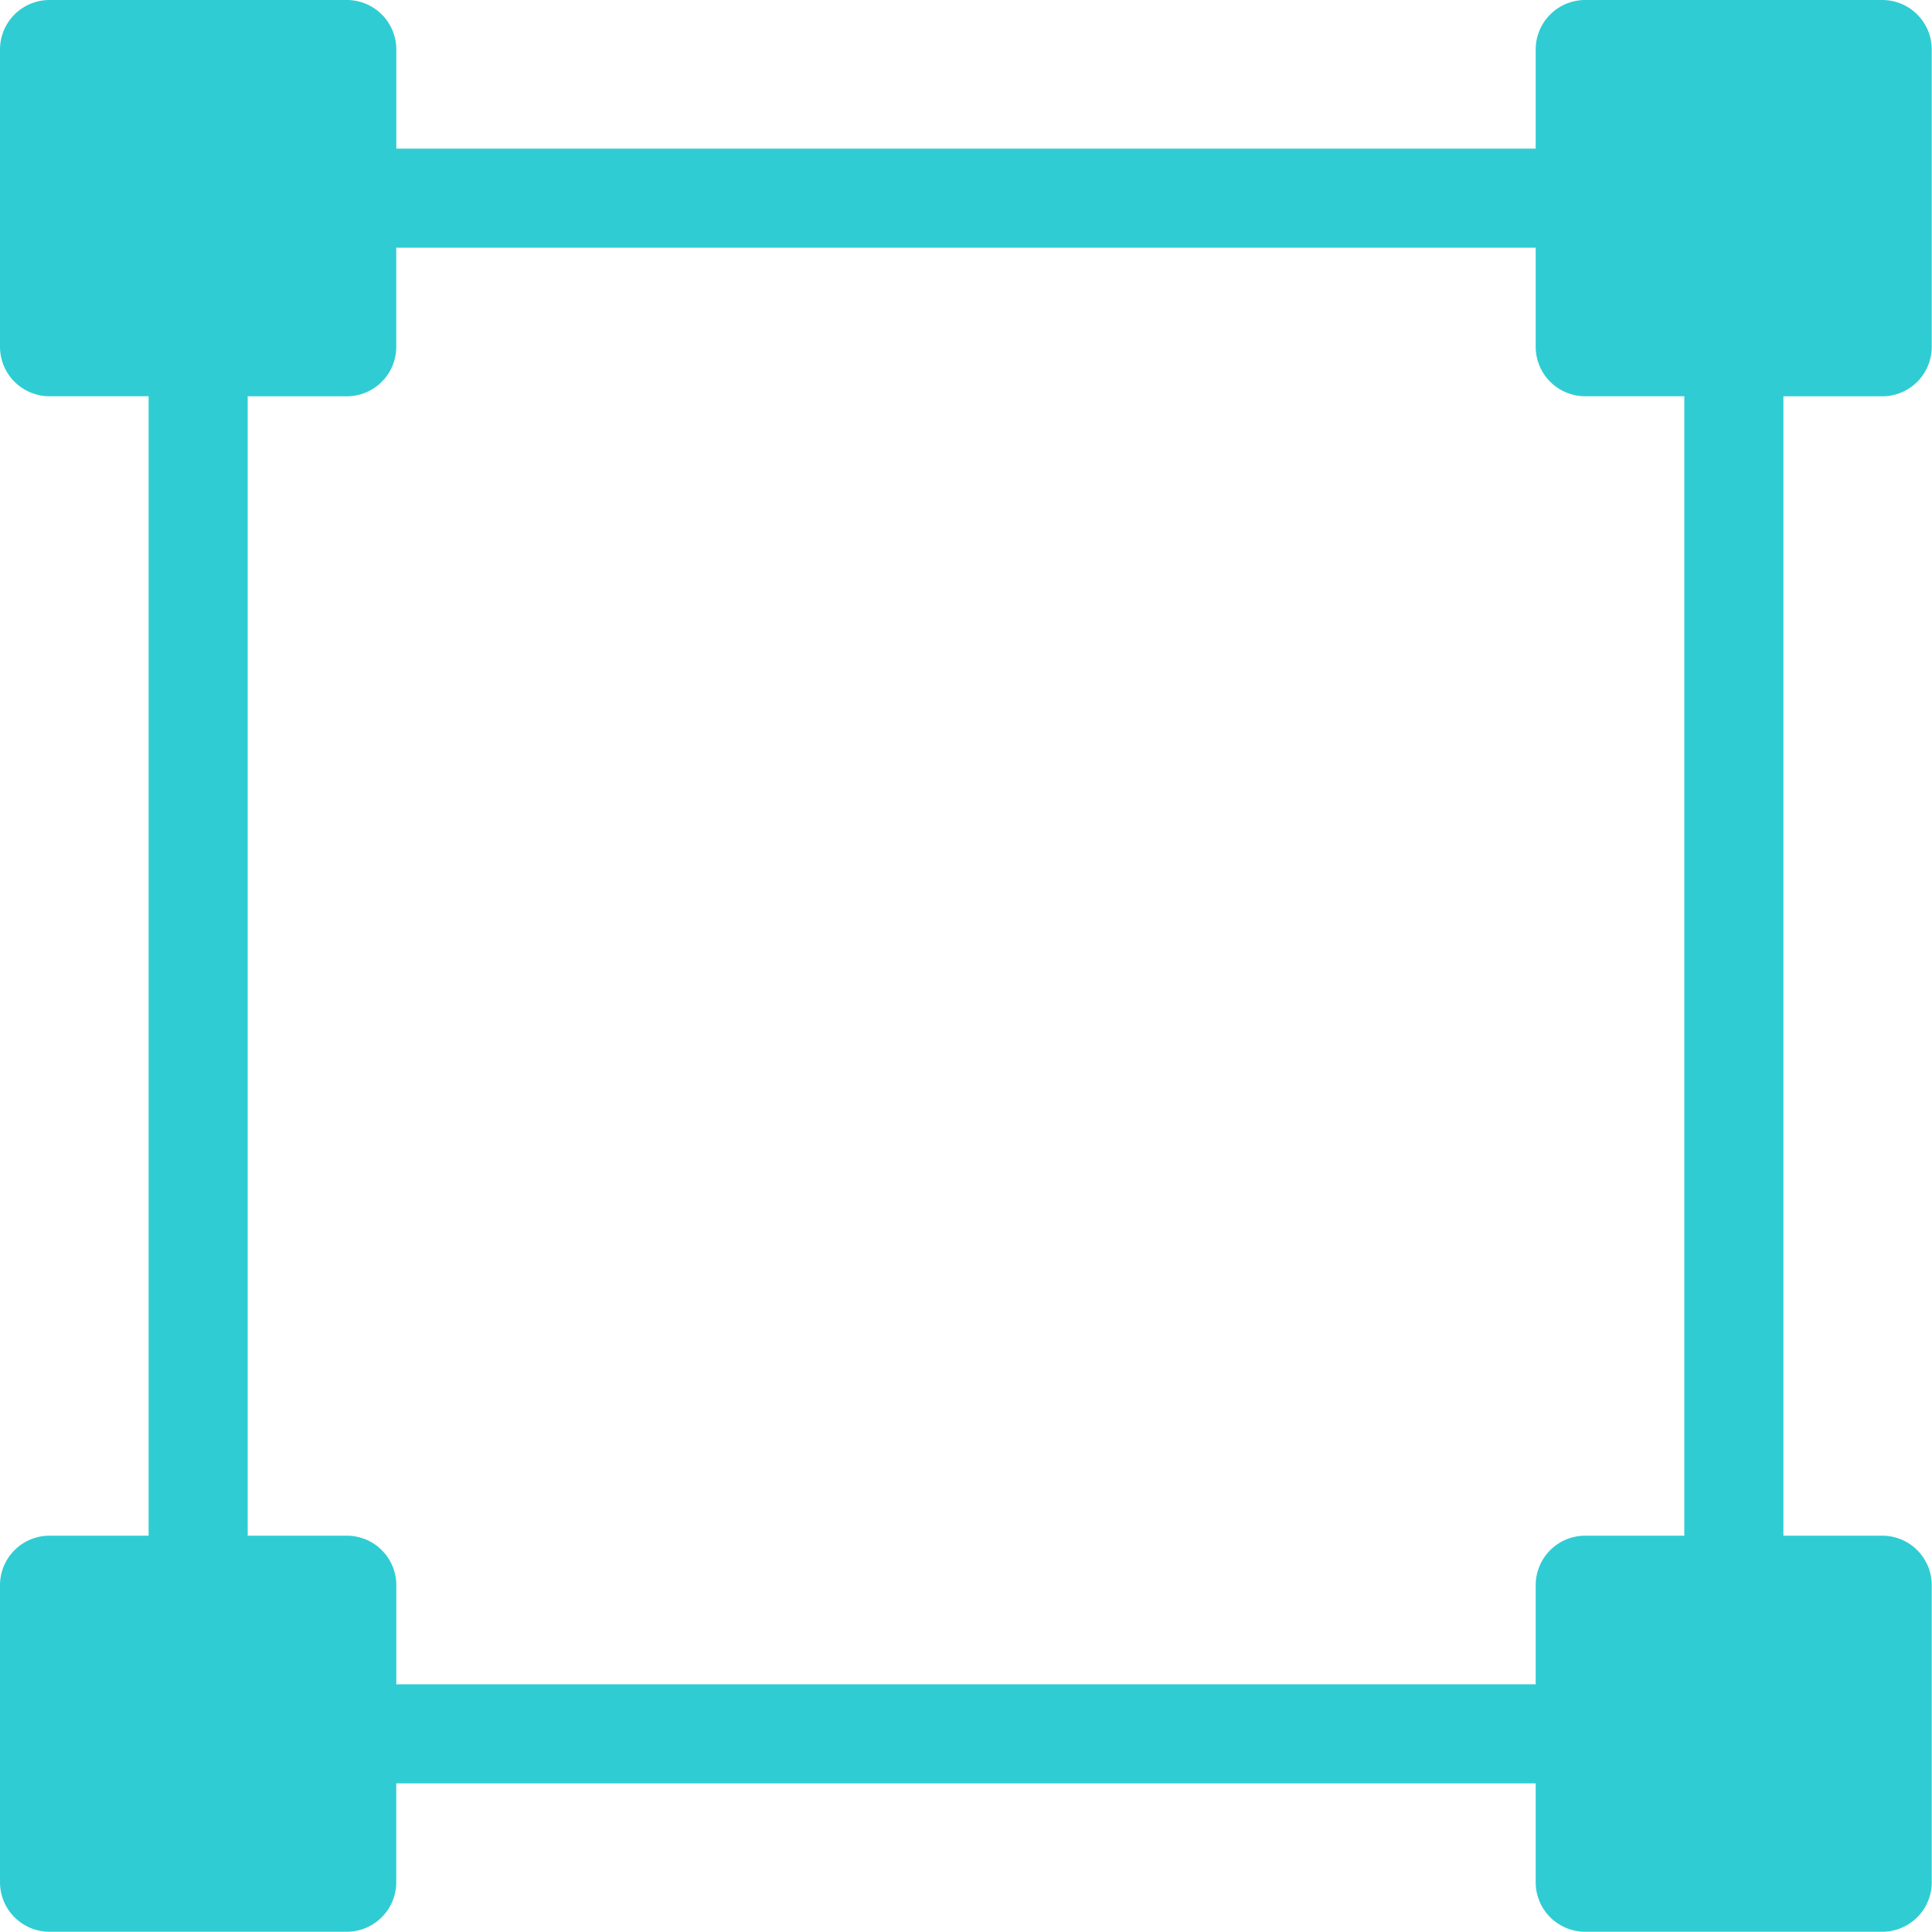 <svg id="selection" xmlns="http://www.w3.org/2000/svg" width="31.409" height="31.409" viewBox="0 0 31.409 31.409">
  <g id="Group_990" data-name="Group 990">
    <path id="Path_1802" data-name="Path 1802" d="M30.6,6.443a.805.805,0,0,0,.805-.805V.805A.805.805,0,0,0,30.6,0H25.771a.805.805,0,0,0-.805.805V2.416H6.443V.805A.805.805,0,0,0,5.637,0H.805A.805.805,0,0,0,0,.805V5.637a.805.805,0,0,0,.805.805H2.416V24.966H.805A.805.805,0,0,0,0,25.771V30.6a.805.805,0,0,0,.805.805H5.637a.805.805,0,0,0,.805-.805V28.993H24.966V30.6a.805.805,0,0,0,.805.805H30.6a.805.805,0,0,0,.805-.805V25.771a.805.805,0,0,0-.805-.805H28.993V6.443ZM27.382,24.966H25.771a.805.805,0,0,0-.805.805v1.611H6.443V25.771a.805.805,0,0,0-.805-.805H4.027V6.443H5.637a.805.805,0,0,0,.805-.805V4.027H24.966V5.637a.805.805,0,0,0,.805.805h1.611V24.966Z" fill="#30ccd3"/>
  </g>
</svg>

